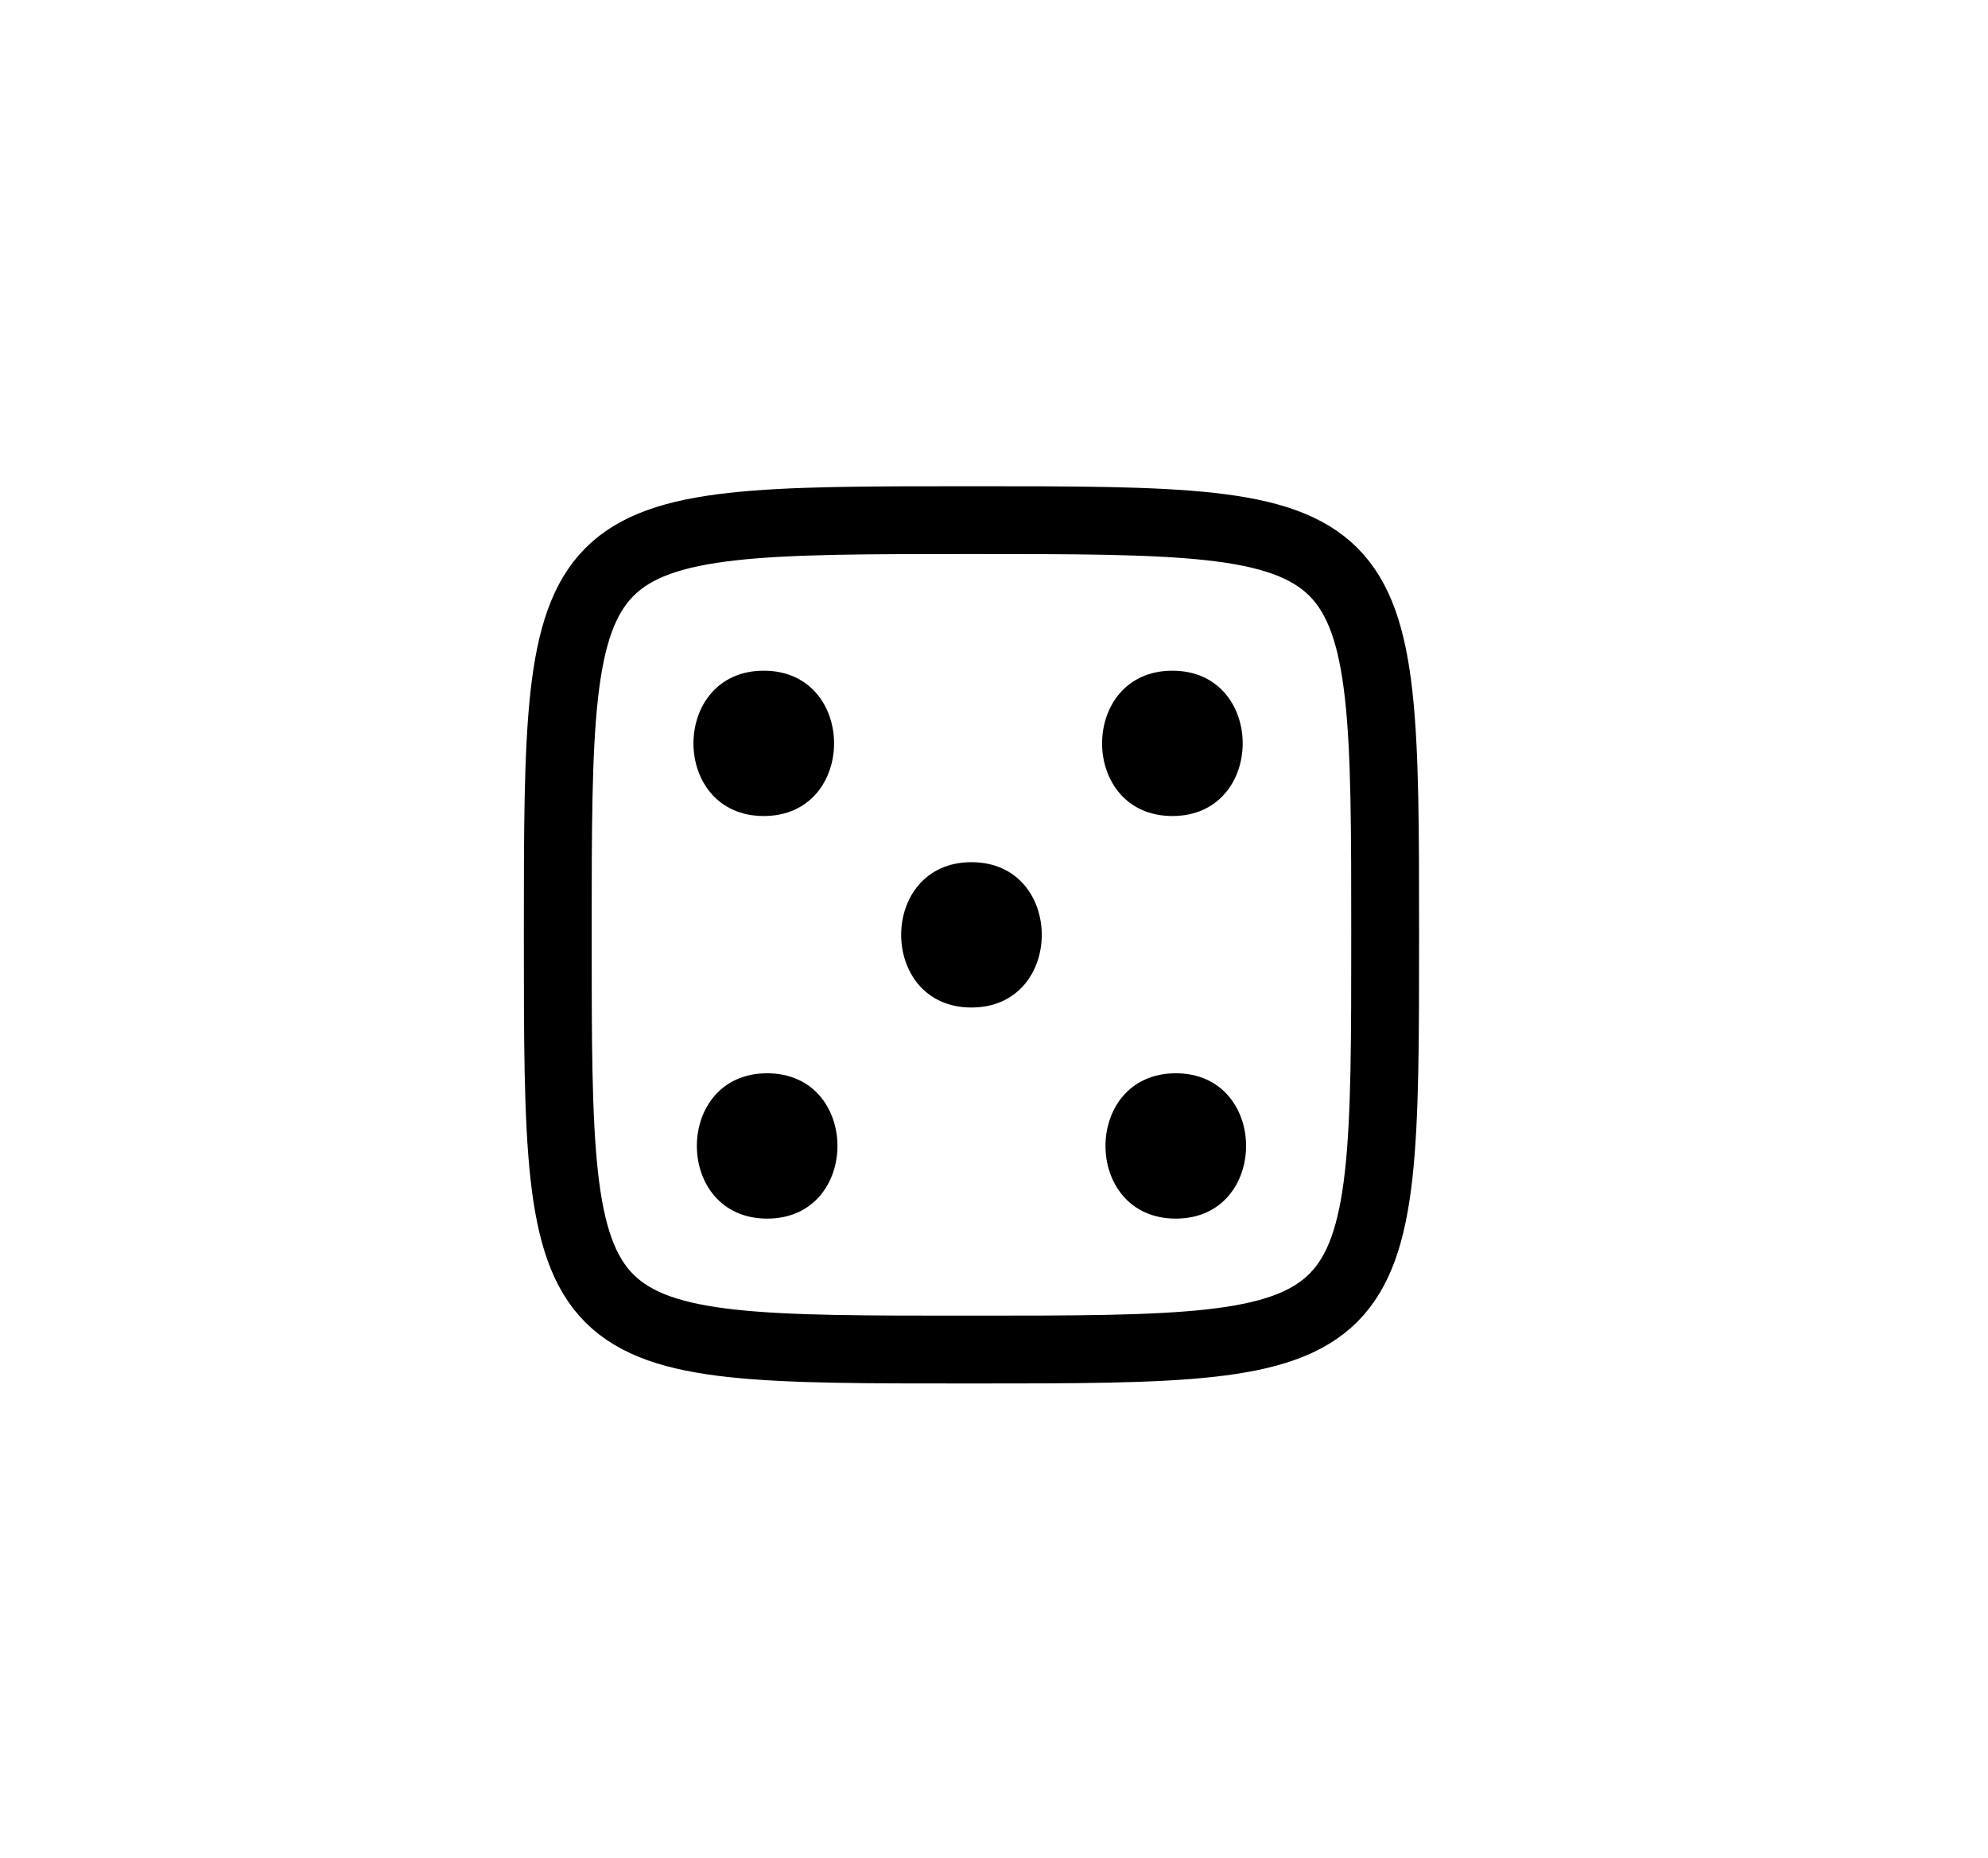 <?xml version="1.0" encoding="utf-8"?>
<!-- Generator: Adobe Illustrator 17.0.2, SVG Export Plug-In . SVG Version: 6.00 Build 0)  -->
<!DOCTYPE svg PUBLIC "-//W3C//DTD SVG 1.1//EN" "http://www.w3.org/Graphics/SVG/1.1/DTD/svg11.dtd">
<svg version="1.1" id="Calque_1" xmlns="http://www.w3.org/2000/svg" xmlns:xlink="http://www.w3.org/1999/xlink" x="0px" y="0px"
	 width="205.155px" height="191.753px" viewBox="0 0 205.155 191.753" enable-background="new 0 0 205.155 191.753"
	 xml:space="preserve">
<g>
	<g>
		<path d="M78.818,84.228c9.673,0,9.673-15,0-15S69.145,84.228,78.818,84.228L78.818,84.228z"/>
	</g>
</g>
<g>
	<g>
		<path d="M120.987,84.228c9.673,0,9.673-15,0-15S111.314,84.228,120.987,84.228L120.987,84.228z"/>
	</g>
</g>
<g>
	<g>
		<path d="M79.168,125.782c9.673,0,9.673-15,0-15S69.495,125.782,79.168,125.782L79.168,125.782z"/>
	</g>
</g>
<g>
	<g>
		<path d="M100.252,103.993c9.673,0,9.673-15,0-15S90.579,103.993,100.252,103.993L100.252,103.993z"/>
	</g>
</g>
<g>
	<g>
		<path d="M121.337,125.782c9.673,0,9.673-15,0-15S111.664,125.782,121.337,125.782L121.337,125.782z"/>
	</g>
</g>
<path fill="none" stroke="#000000" stroke-width="5" stroke-linecap="round" stroke-linejoin="round" stroke-miterlimit="10" d="
	M61.041,59.229"/>
<path fill="none" stroke="#000000" stroke-width="7" stroke-linejoin="round" stroke-miterlimit="10" d="M142.944,96.493
	c0,42.806,0,42.806-42.692,42.806S57.56,139.514,57.56,96.493c0-42.806,0-42.806,42.692-42.806S142.944,53.687,142.944,96.493z"/>
</svg>
